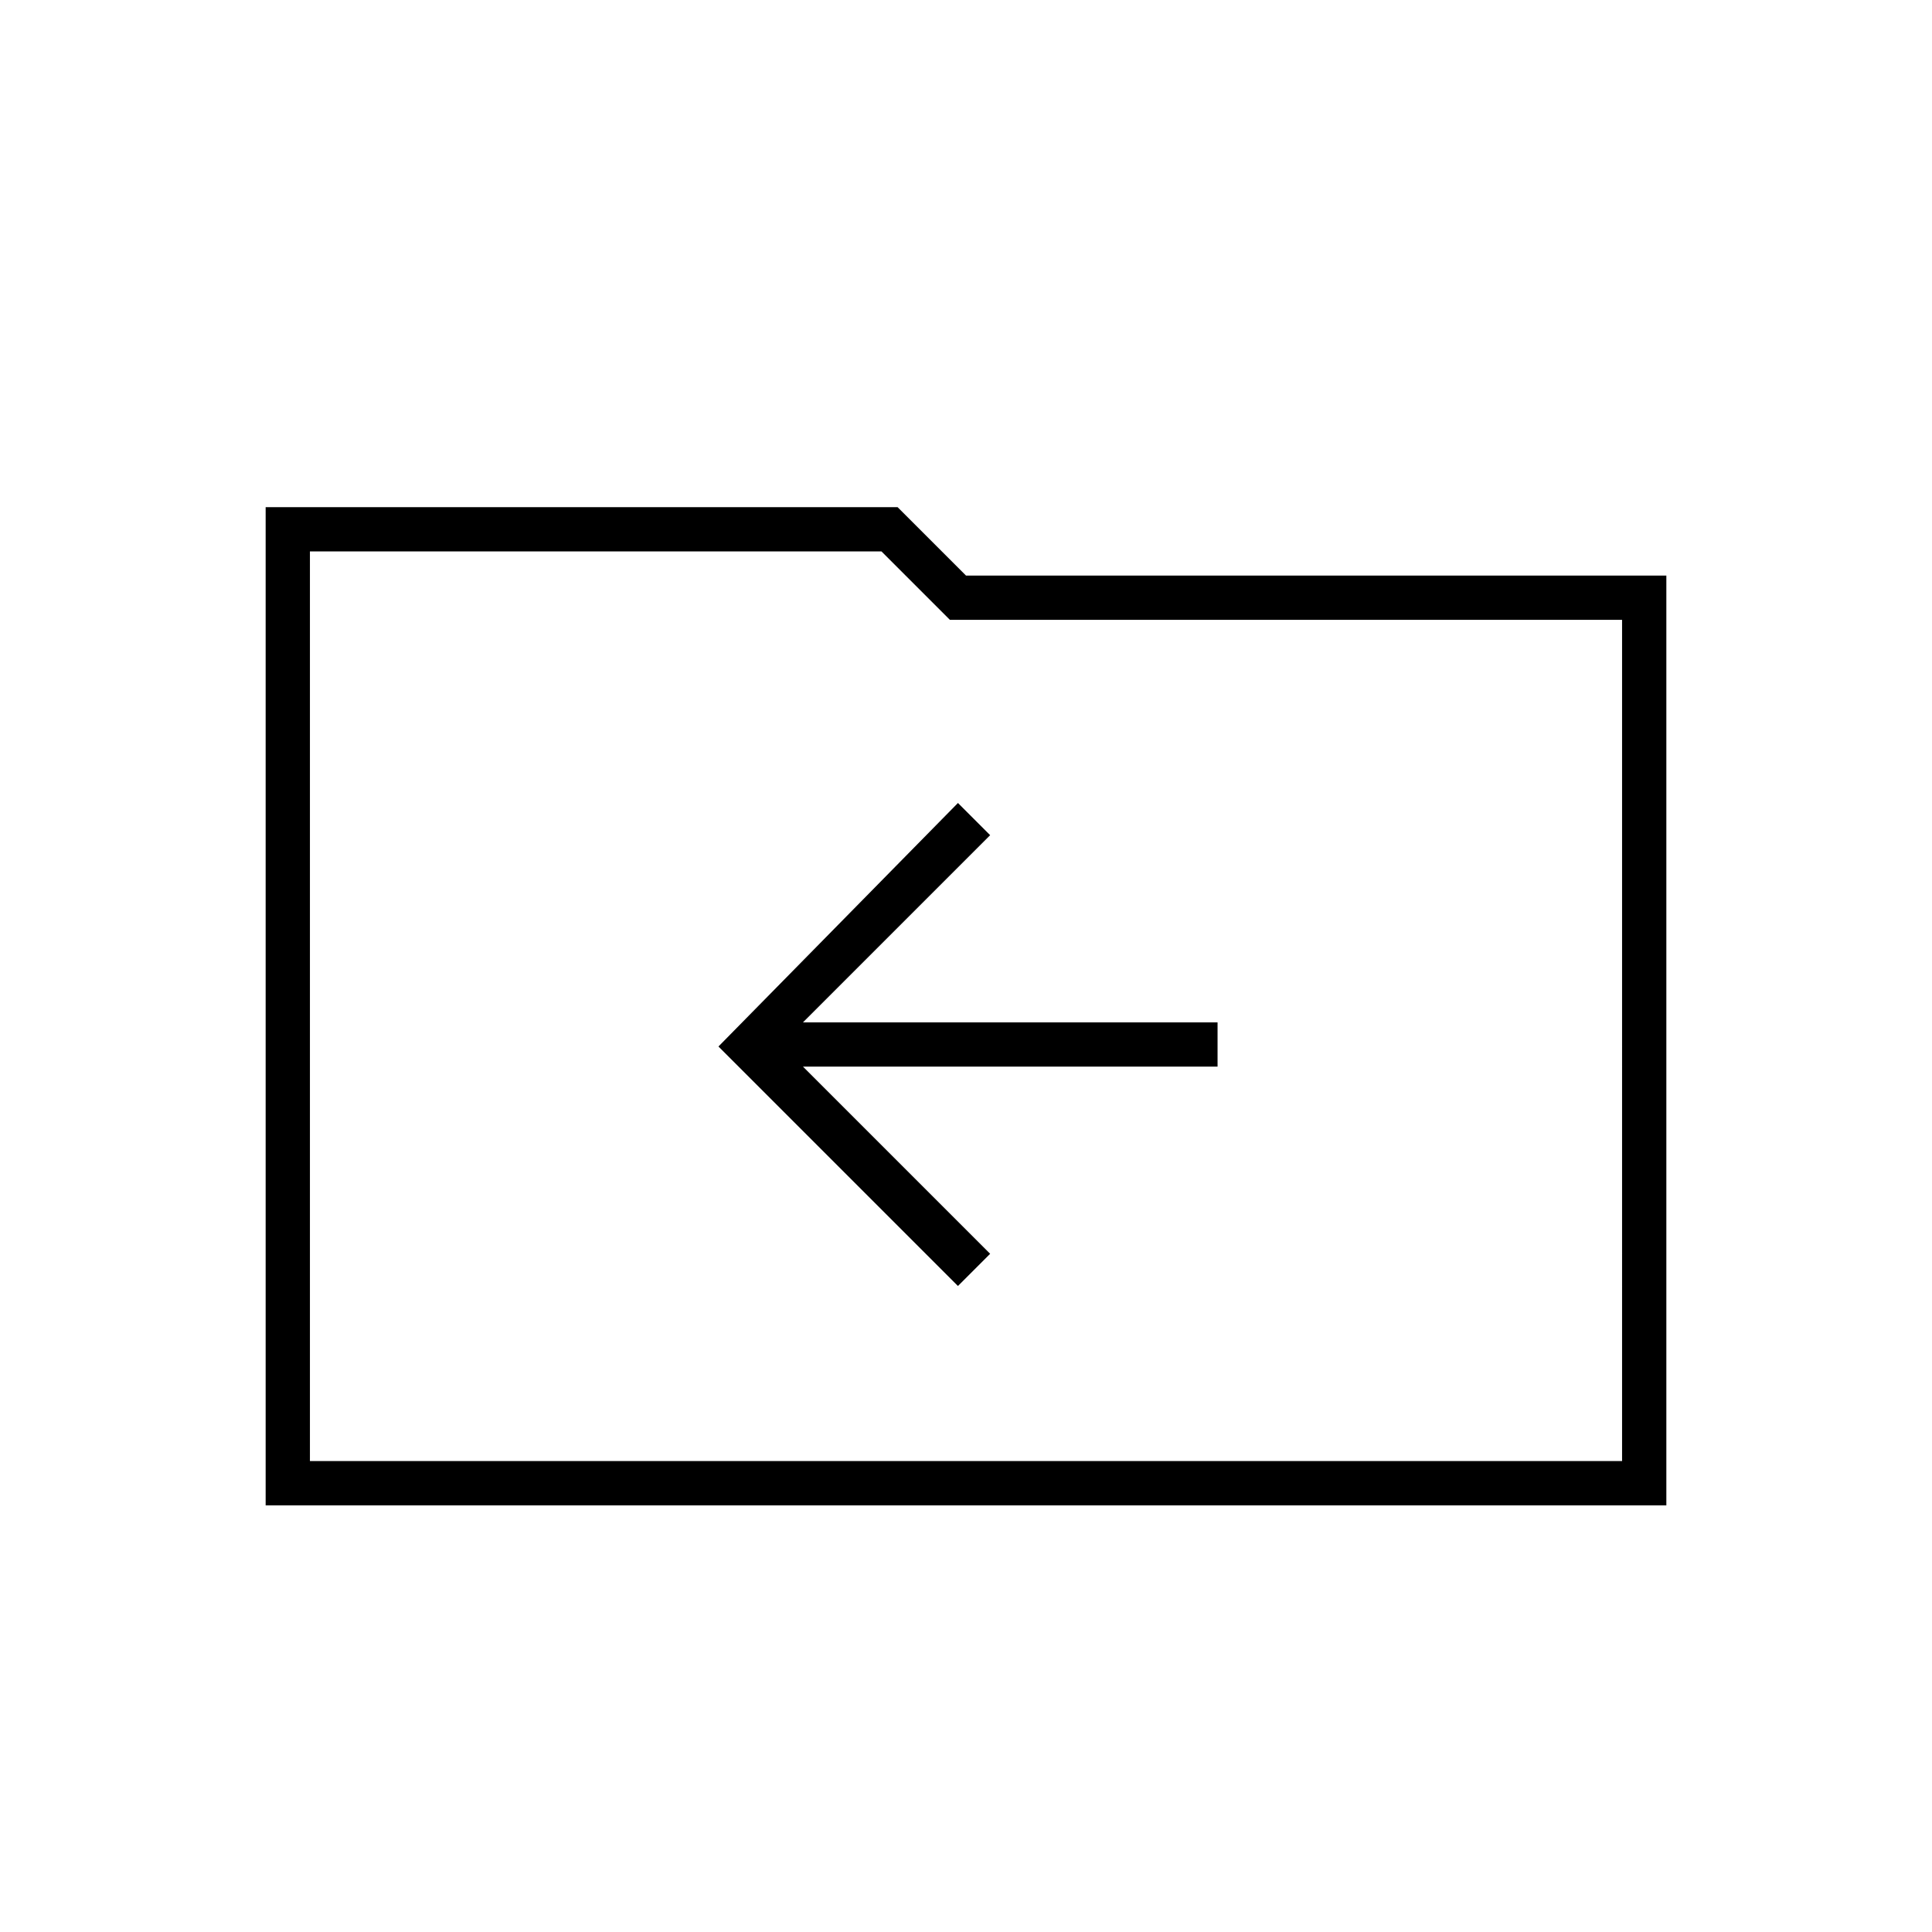 <svg xmlns="http://www.w3.org/2000/svg" height="48" width="48"><path d="m23.8 31.95.8-.8-4.65-4.65h10.3v-1.1h-10.3l4.65-4.65-.8-.8L17.85 26ZM6.6 37.4V12.6h15.7l1.7 1.7h17.4v23.1Zm1.1-1.1h32.6V15.4H23.6l-1.7-1.7H7.7Zm0 0V13.7v1.7Z"/></svg>